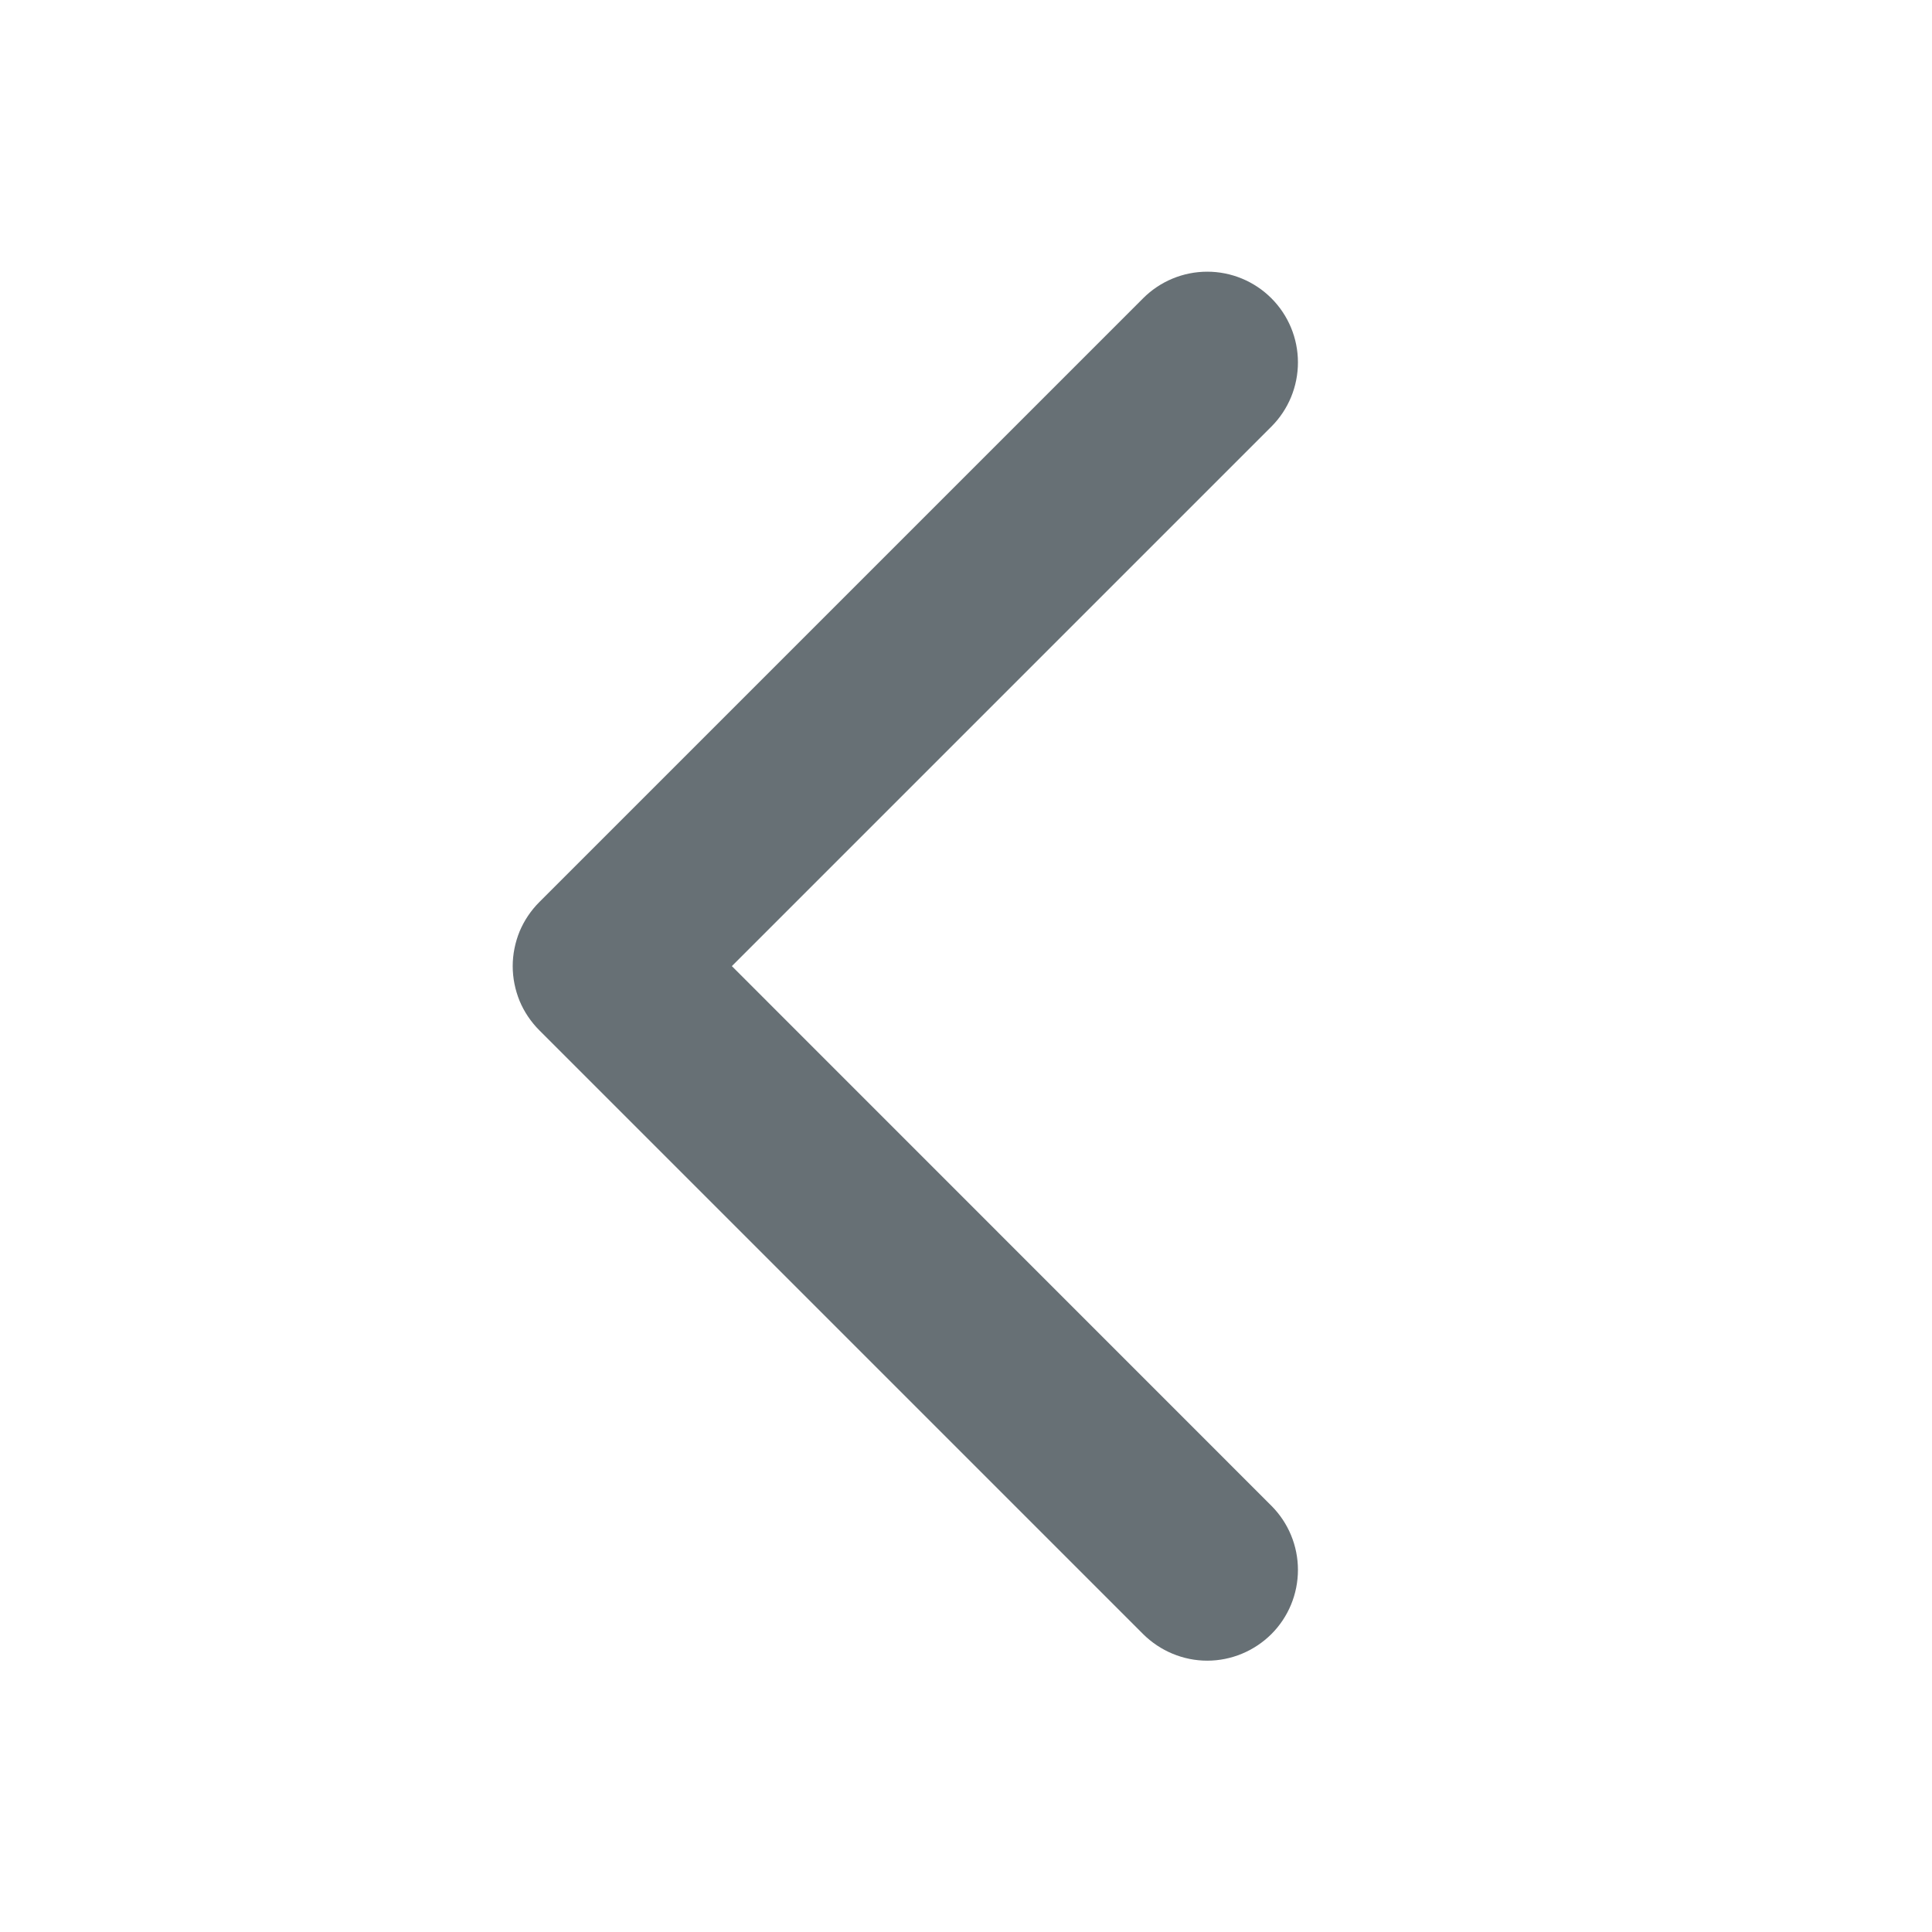 <svg width="16" height="16" viewBox="0 0 16 16" fill="none" xmlns="http://www.w3.org/2000/svg">
<path d="M10.529 12.47C10.67 12.611 10.749 12.802 10.749 13.001C10.749 13.201 10.67 13.392 10.529 13.533C10.388 13.673 10.197 13.753 9.998 13.753C9.799 13.753 9.608 13.673 9.467 13.533L4.467 8.533C4.397 8.463 4.341 8.38 4.303 8.289C4.266 8.198 4.246 8.1 4.246 8.001C4.246 7.903 4.266 7.805 4.303 7.714C4.341 7.623 4.397 7.54 4.467 7.47L9.467 2.47C9.608 2.329 9.799 2.25 9.998 2.25C10.197 2.25 10.388 2.329 10.529 2.47C10.67 2.611 10.749 2.802 10.749 3.001C10.749 3.201 10.67 3.392 10.529 3.533L6.061 8.001L10.529 12.47Z" fill="#677075"/>
</svg>
